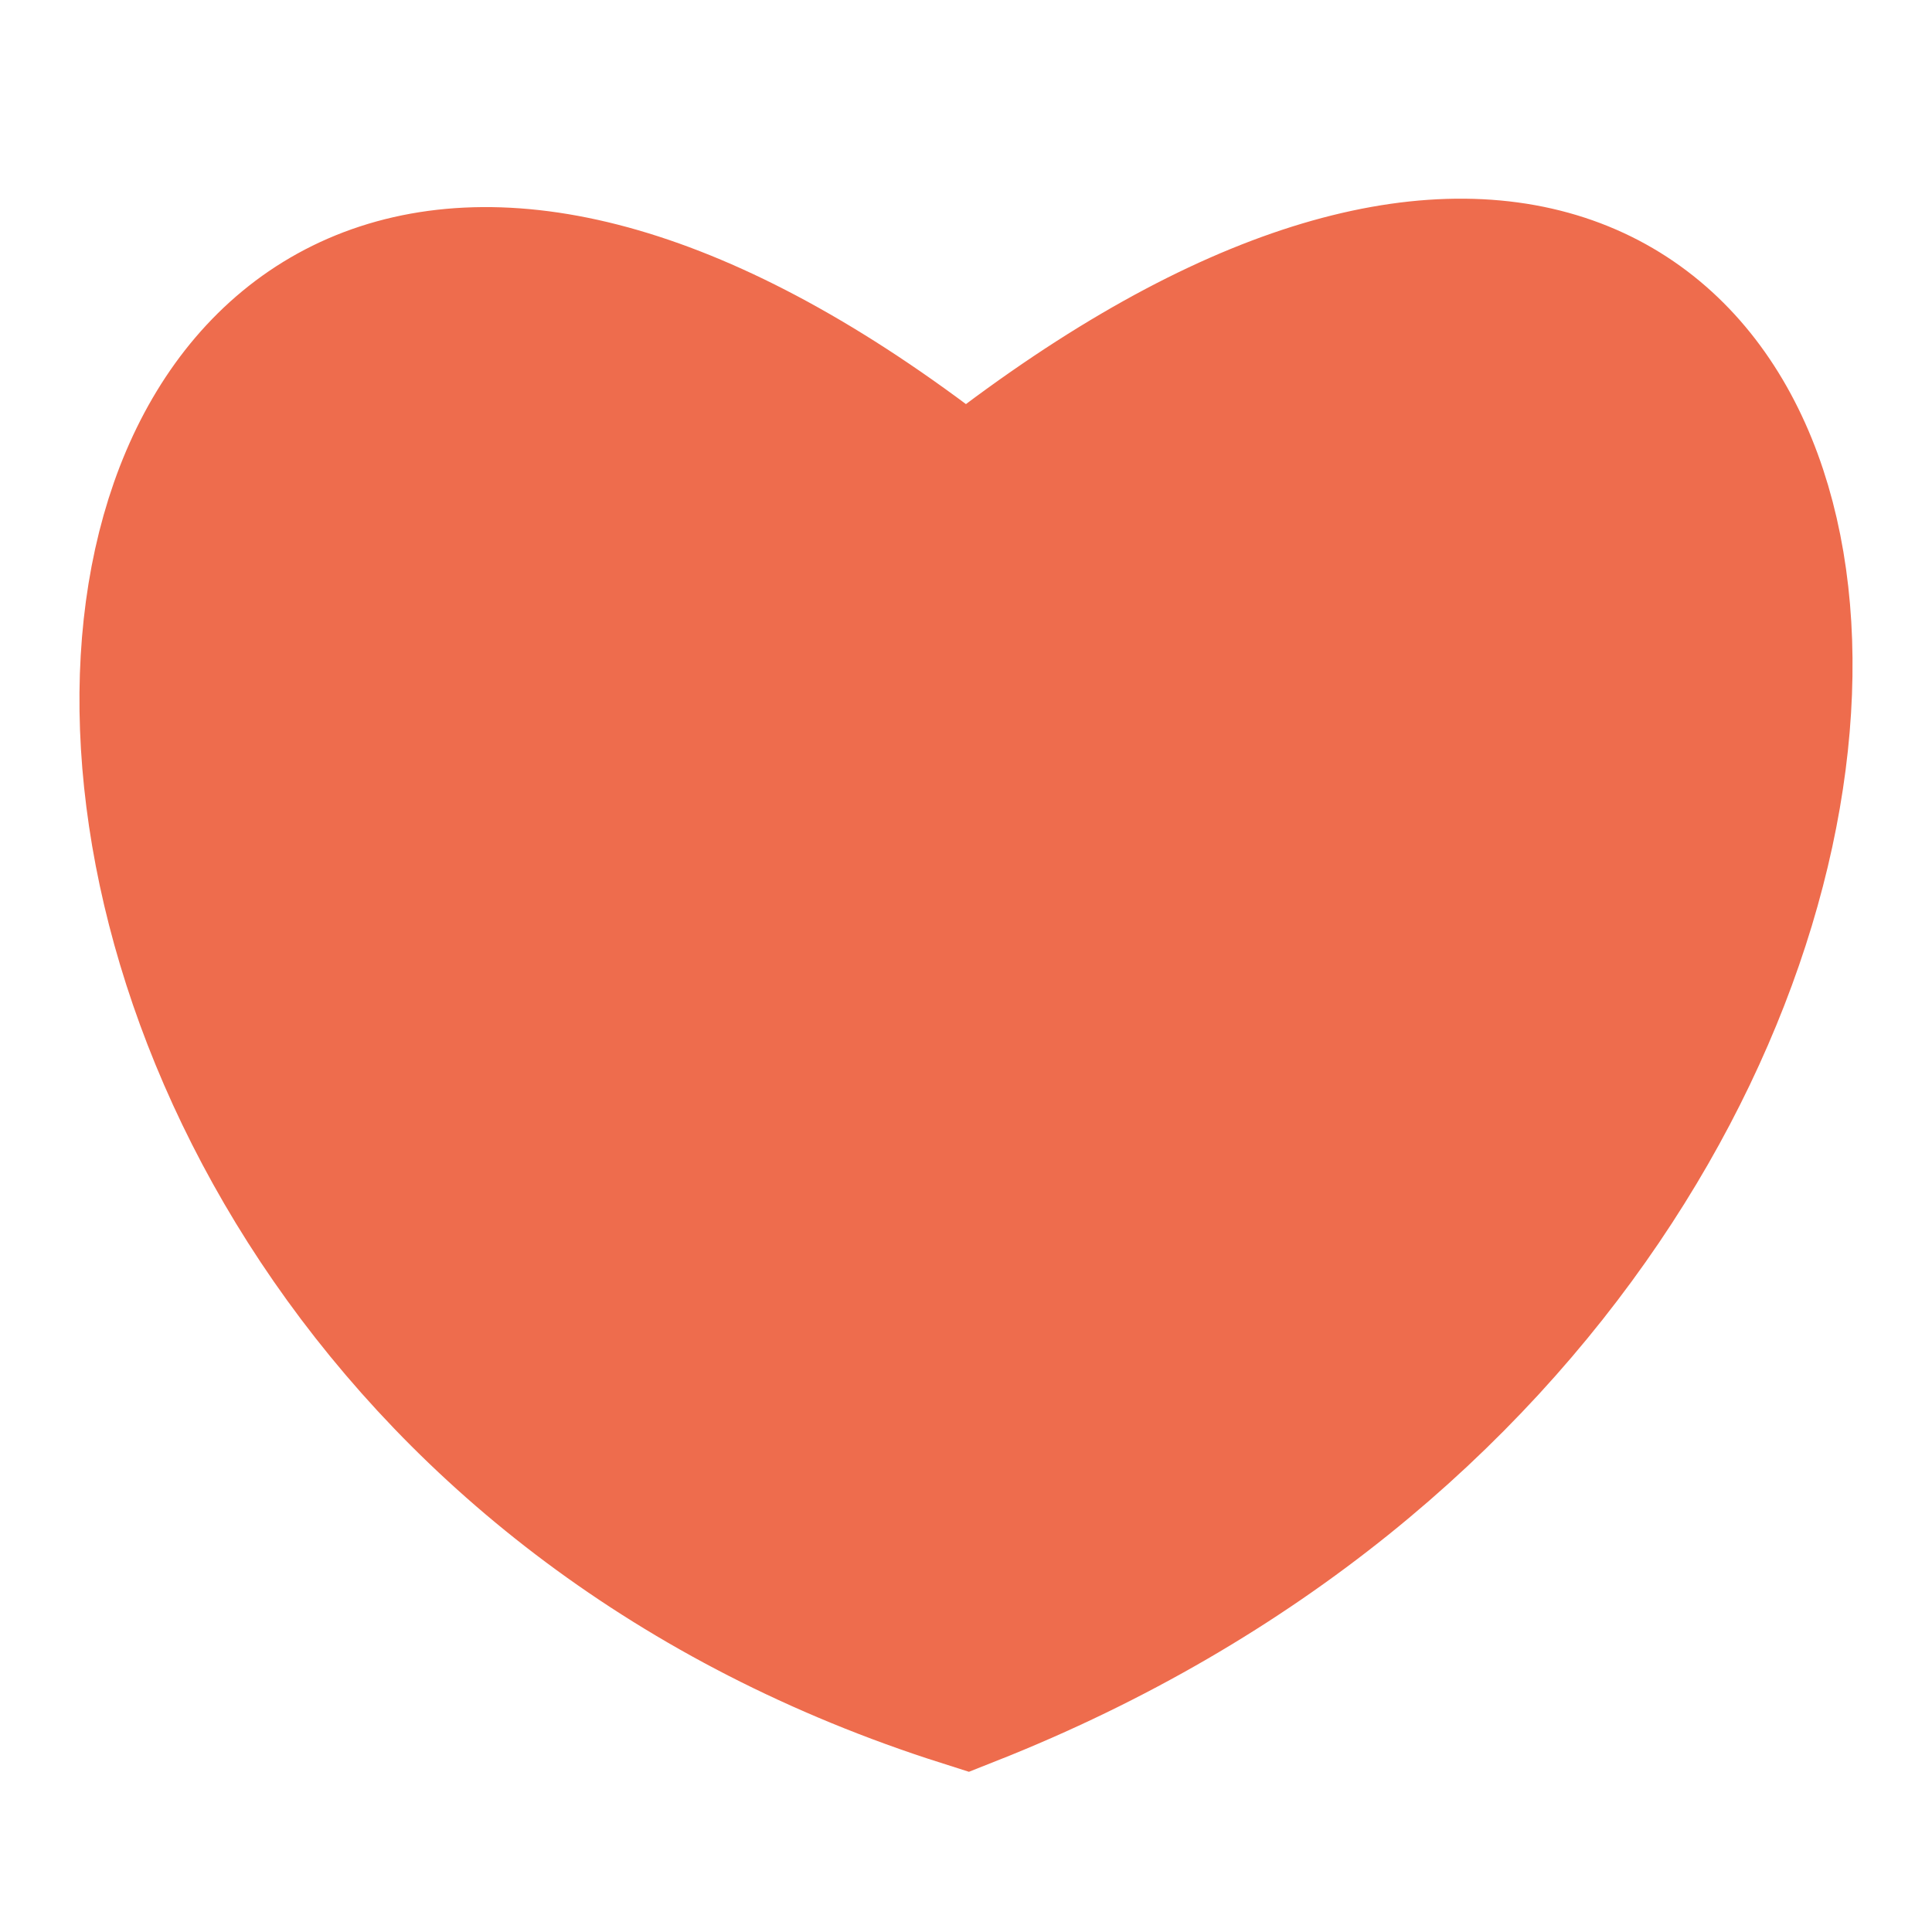 <?xml version="1.0" encoding="UTF-8"?>
<svg width="24px" height="24px" viewBox="0 0 24 24" version="1.1" xmlns="http://www.w3.org/2000/svg" xmlns:xlink="http://www.w3.org/1999/xlink">
    <!-- Generator: Sketch 49.3 (51167) - http://www.bohemiancoding.com/sketch -->
    <title>icon-heart-full</title>
    <desc>Created with Sketch.</desc>
    <defs></defs>
    <g id="Styleguide-presentation" stroke="none" stroke-width="1" fill="none" fill-rule="evenodd">
        <g id="8.icons" transform="translate(-610, -344)">
            <g id="24x24/icon_heart" transform="translate(610, 344)">
                <rect id="Rectangle-13" x="0" y="0" width="24" height="24"></rect>
                <path d="M12,6.284 C24.332,-3.604 26.332,15.283 12,20.949 C-2.332,16.394 -0.332,-3.604 12,6.284 Z" id="Rectangle-12" stroke="#EE6C4D" stroke-width="2" fill="#EE6C4D"></path>
            </g>
        </g>
    </g>
</svg>